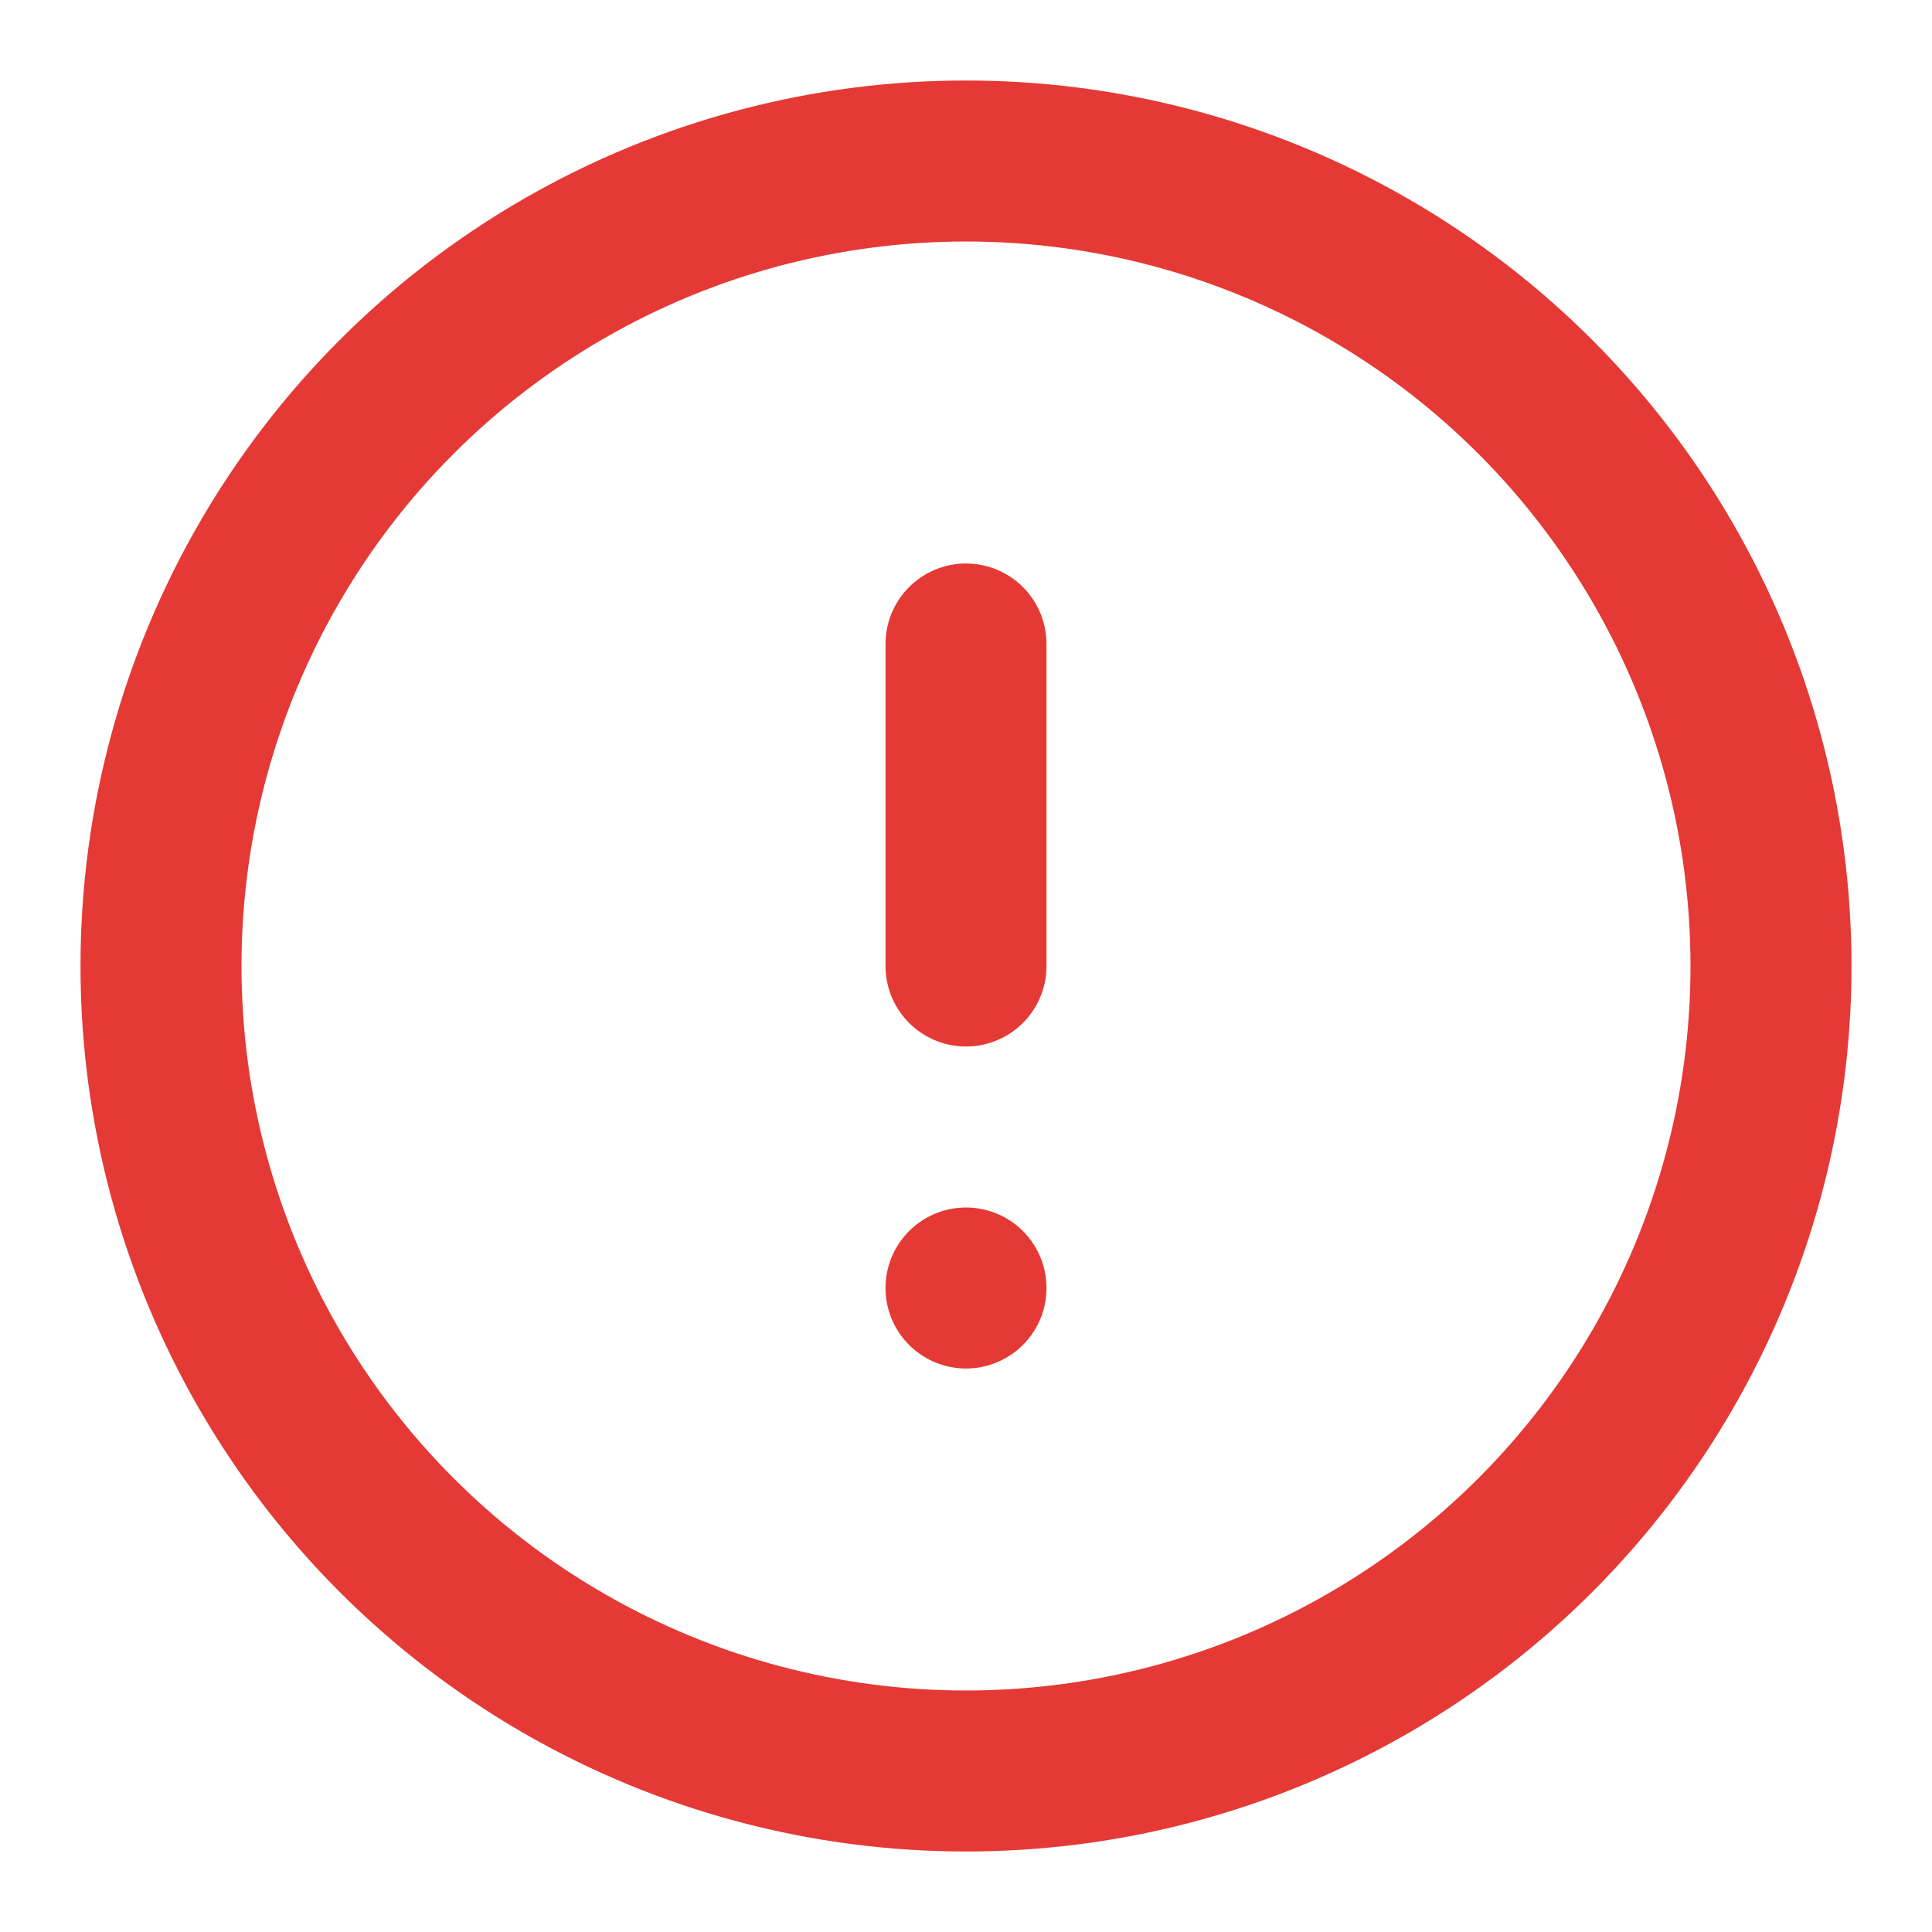 <svg xmlns="http://www.w3.org/2000/svg" width="120" height="120" viewBox="0 0 24 24" fill="none" stroke="#e53935" stroke-width="2" stroke-linecap="round" stroke-linejoin="round" class="feather feather-alert-circle"><circle cx="12" cy="12" r="10"></circle><line x1="12" y1="8" x2="12" y2="12"></line><line x1="12" y1="16" x2="12" y2="16"></line></svg>
